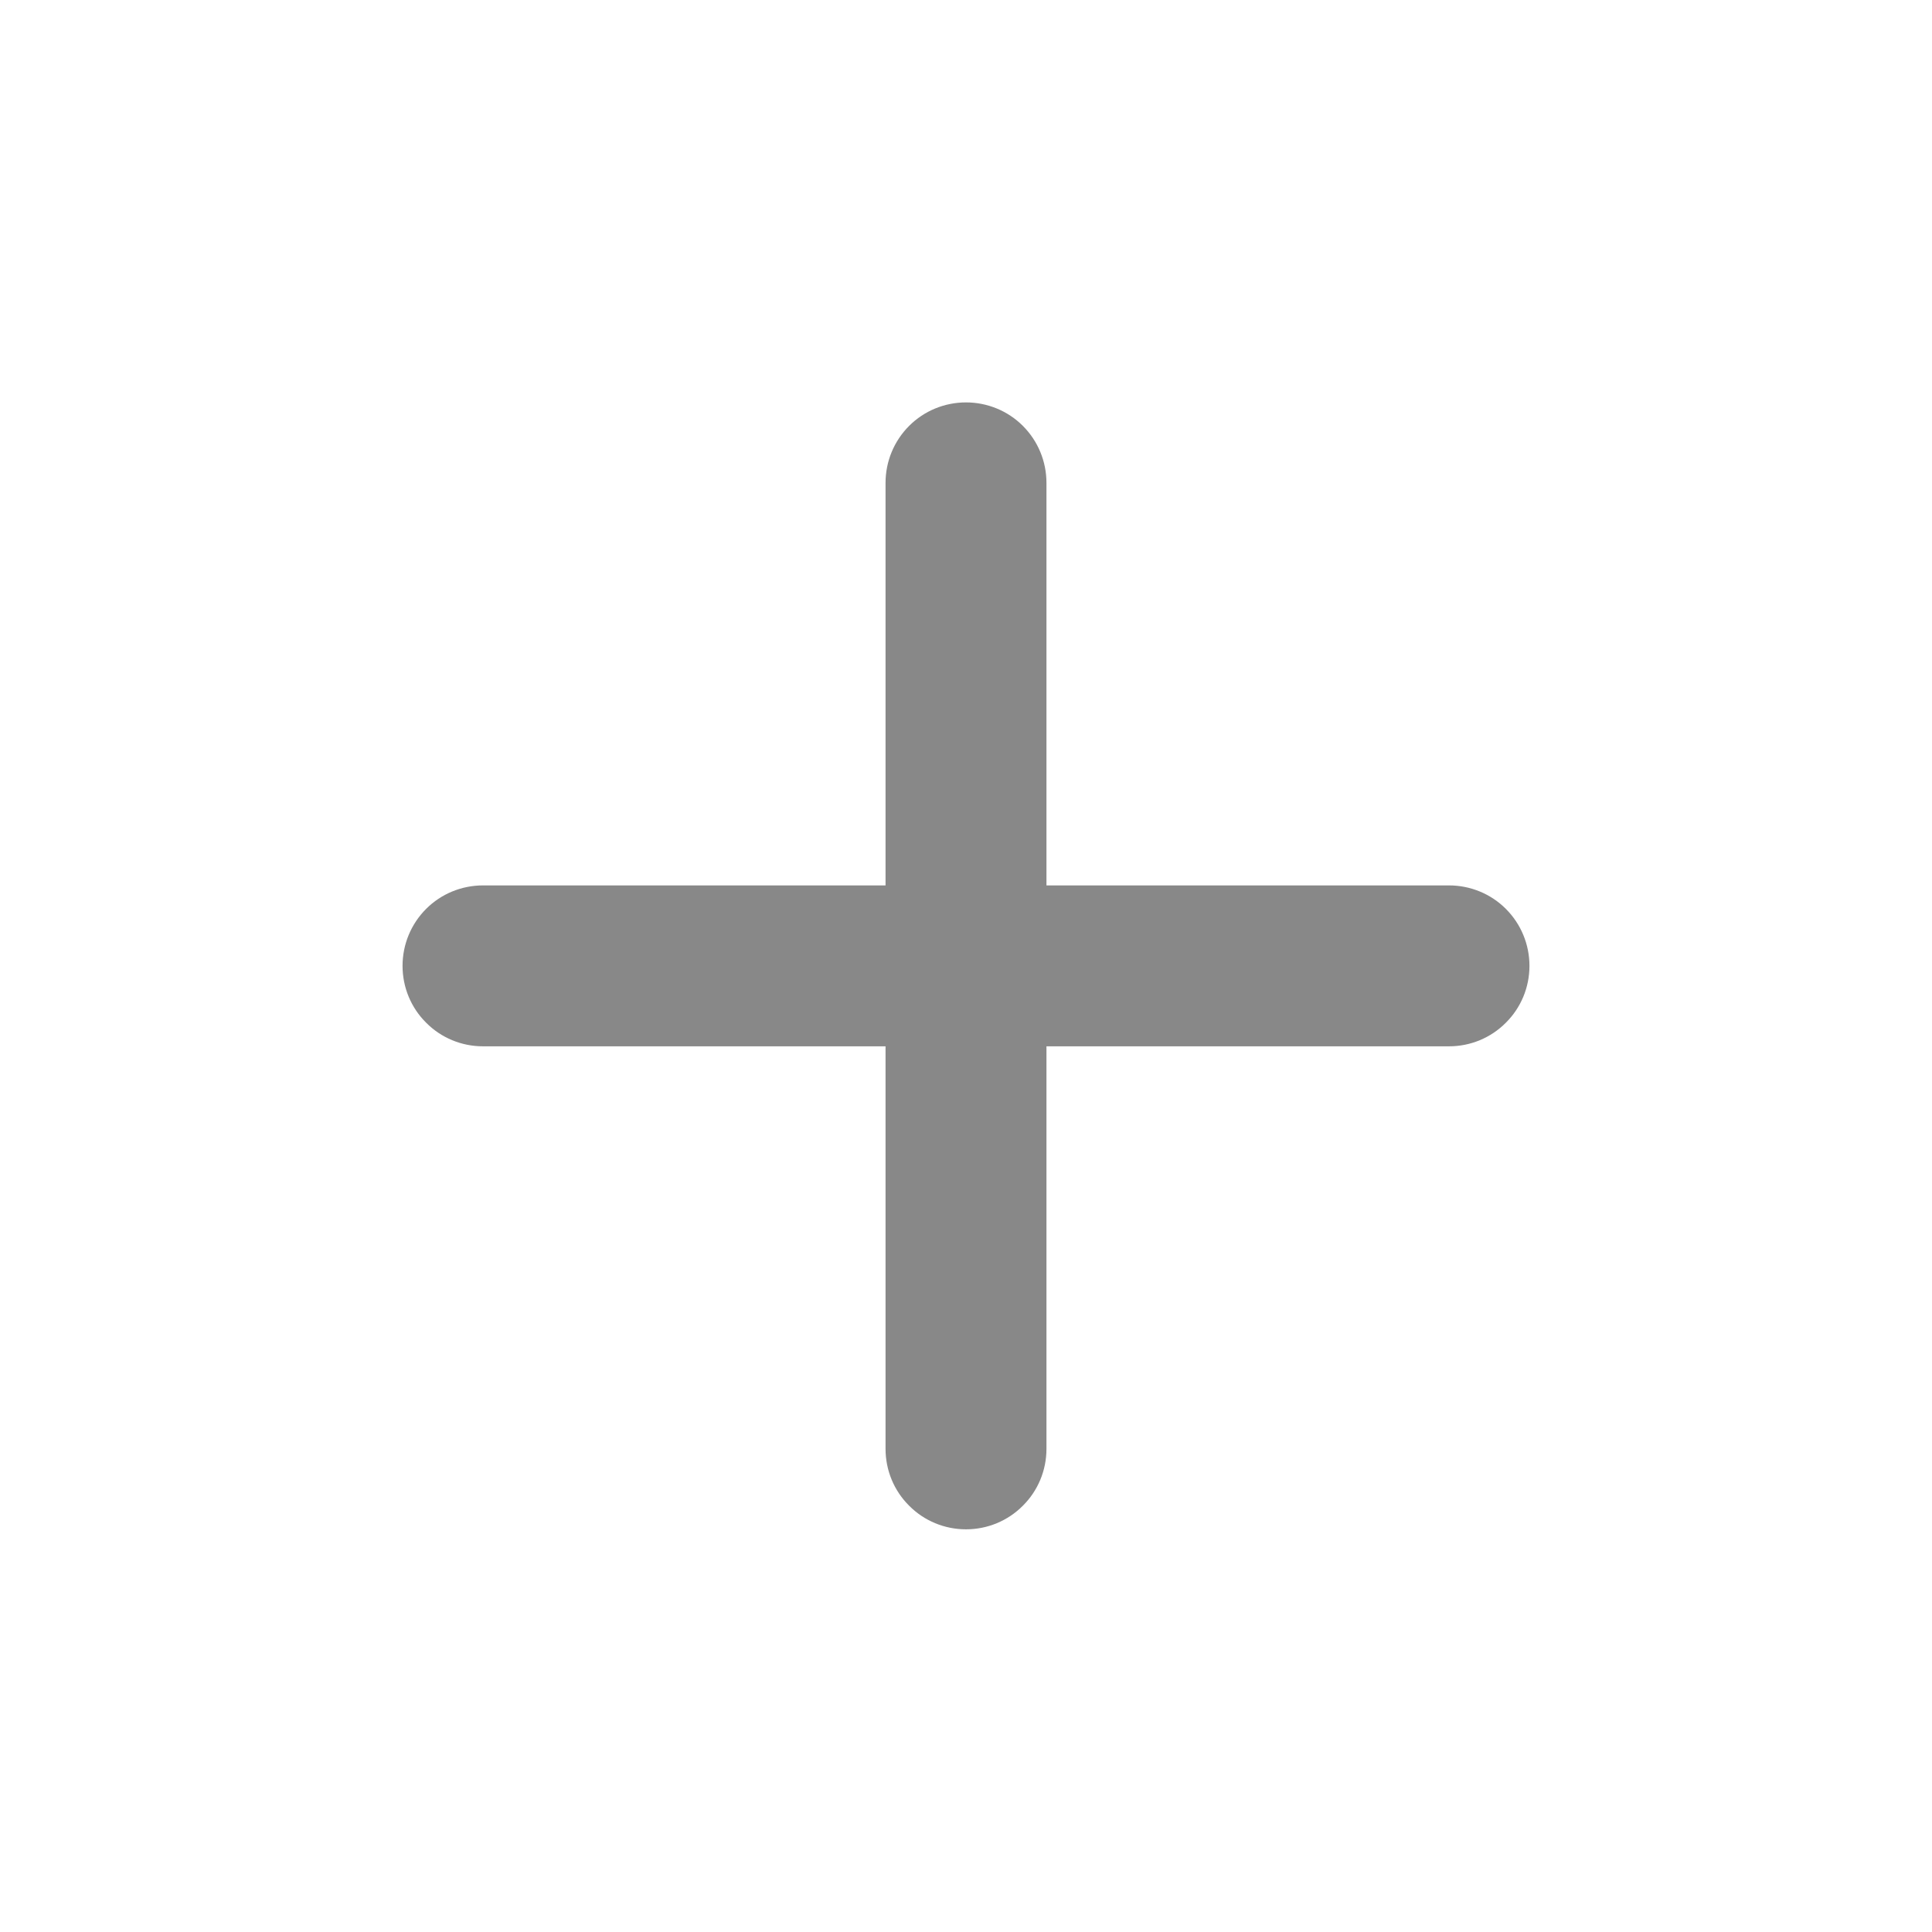 <svg width="14" height="14" viewBox="0 0 14 14" fill="none" xmlns="http://www.w3.org/2000/svg">
<path d="M10.5 7.582H7.583V10.499C7.583 10.654 7.522 10.802 7.412 10.911C7.303 11.021 7.155 11.082 7 11.082C6.845 11.082 6.697 11.021 6.588 10.911C6.478 10.802 6.417 10.654 6.417 10.499V7.582H3.5C3.345 7.582 3.197 7.521 3.088 7.411C2.978 7.302 2.917 7.154 2.917 6.999C2.917 6.844 2.978 6.696 3.088 6.586C3.197 6.477 3.345 6.416 3.5 6.416H6.417V3.499C6.417 3.344 6.478 3.196 6.588 3.086C6.697 2.977 6.845 2.916 7 2.916C7.155 2.916 7.303 2.977 7.412 3.086C7.522 3.196 7.583 3.344 7.583 3.499V6.416H10.5C10.655 6.416 10.803 6.477 10.912 6.586C11.022 6.696 11.083 6.844 11.083 6.999C11.083 7.154 11.022 7.302 10.912 7.411C10.803 7.521 10.655 7.582 10.5 7.582Z" fill="#888888"/>
</svg>

